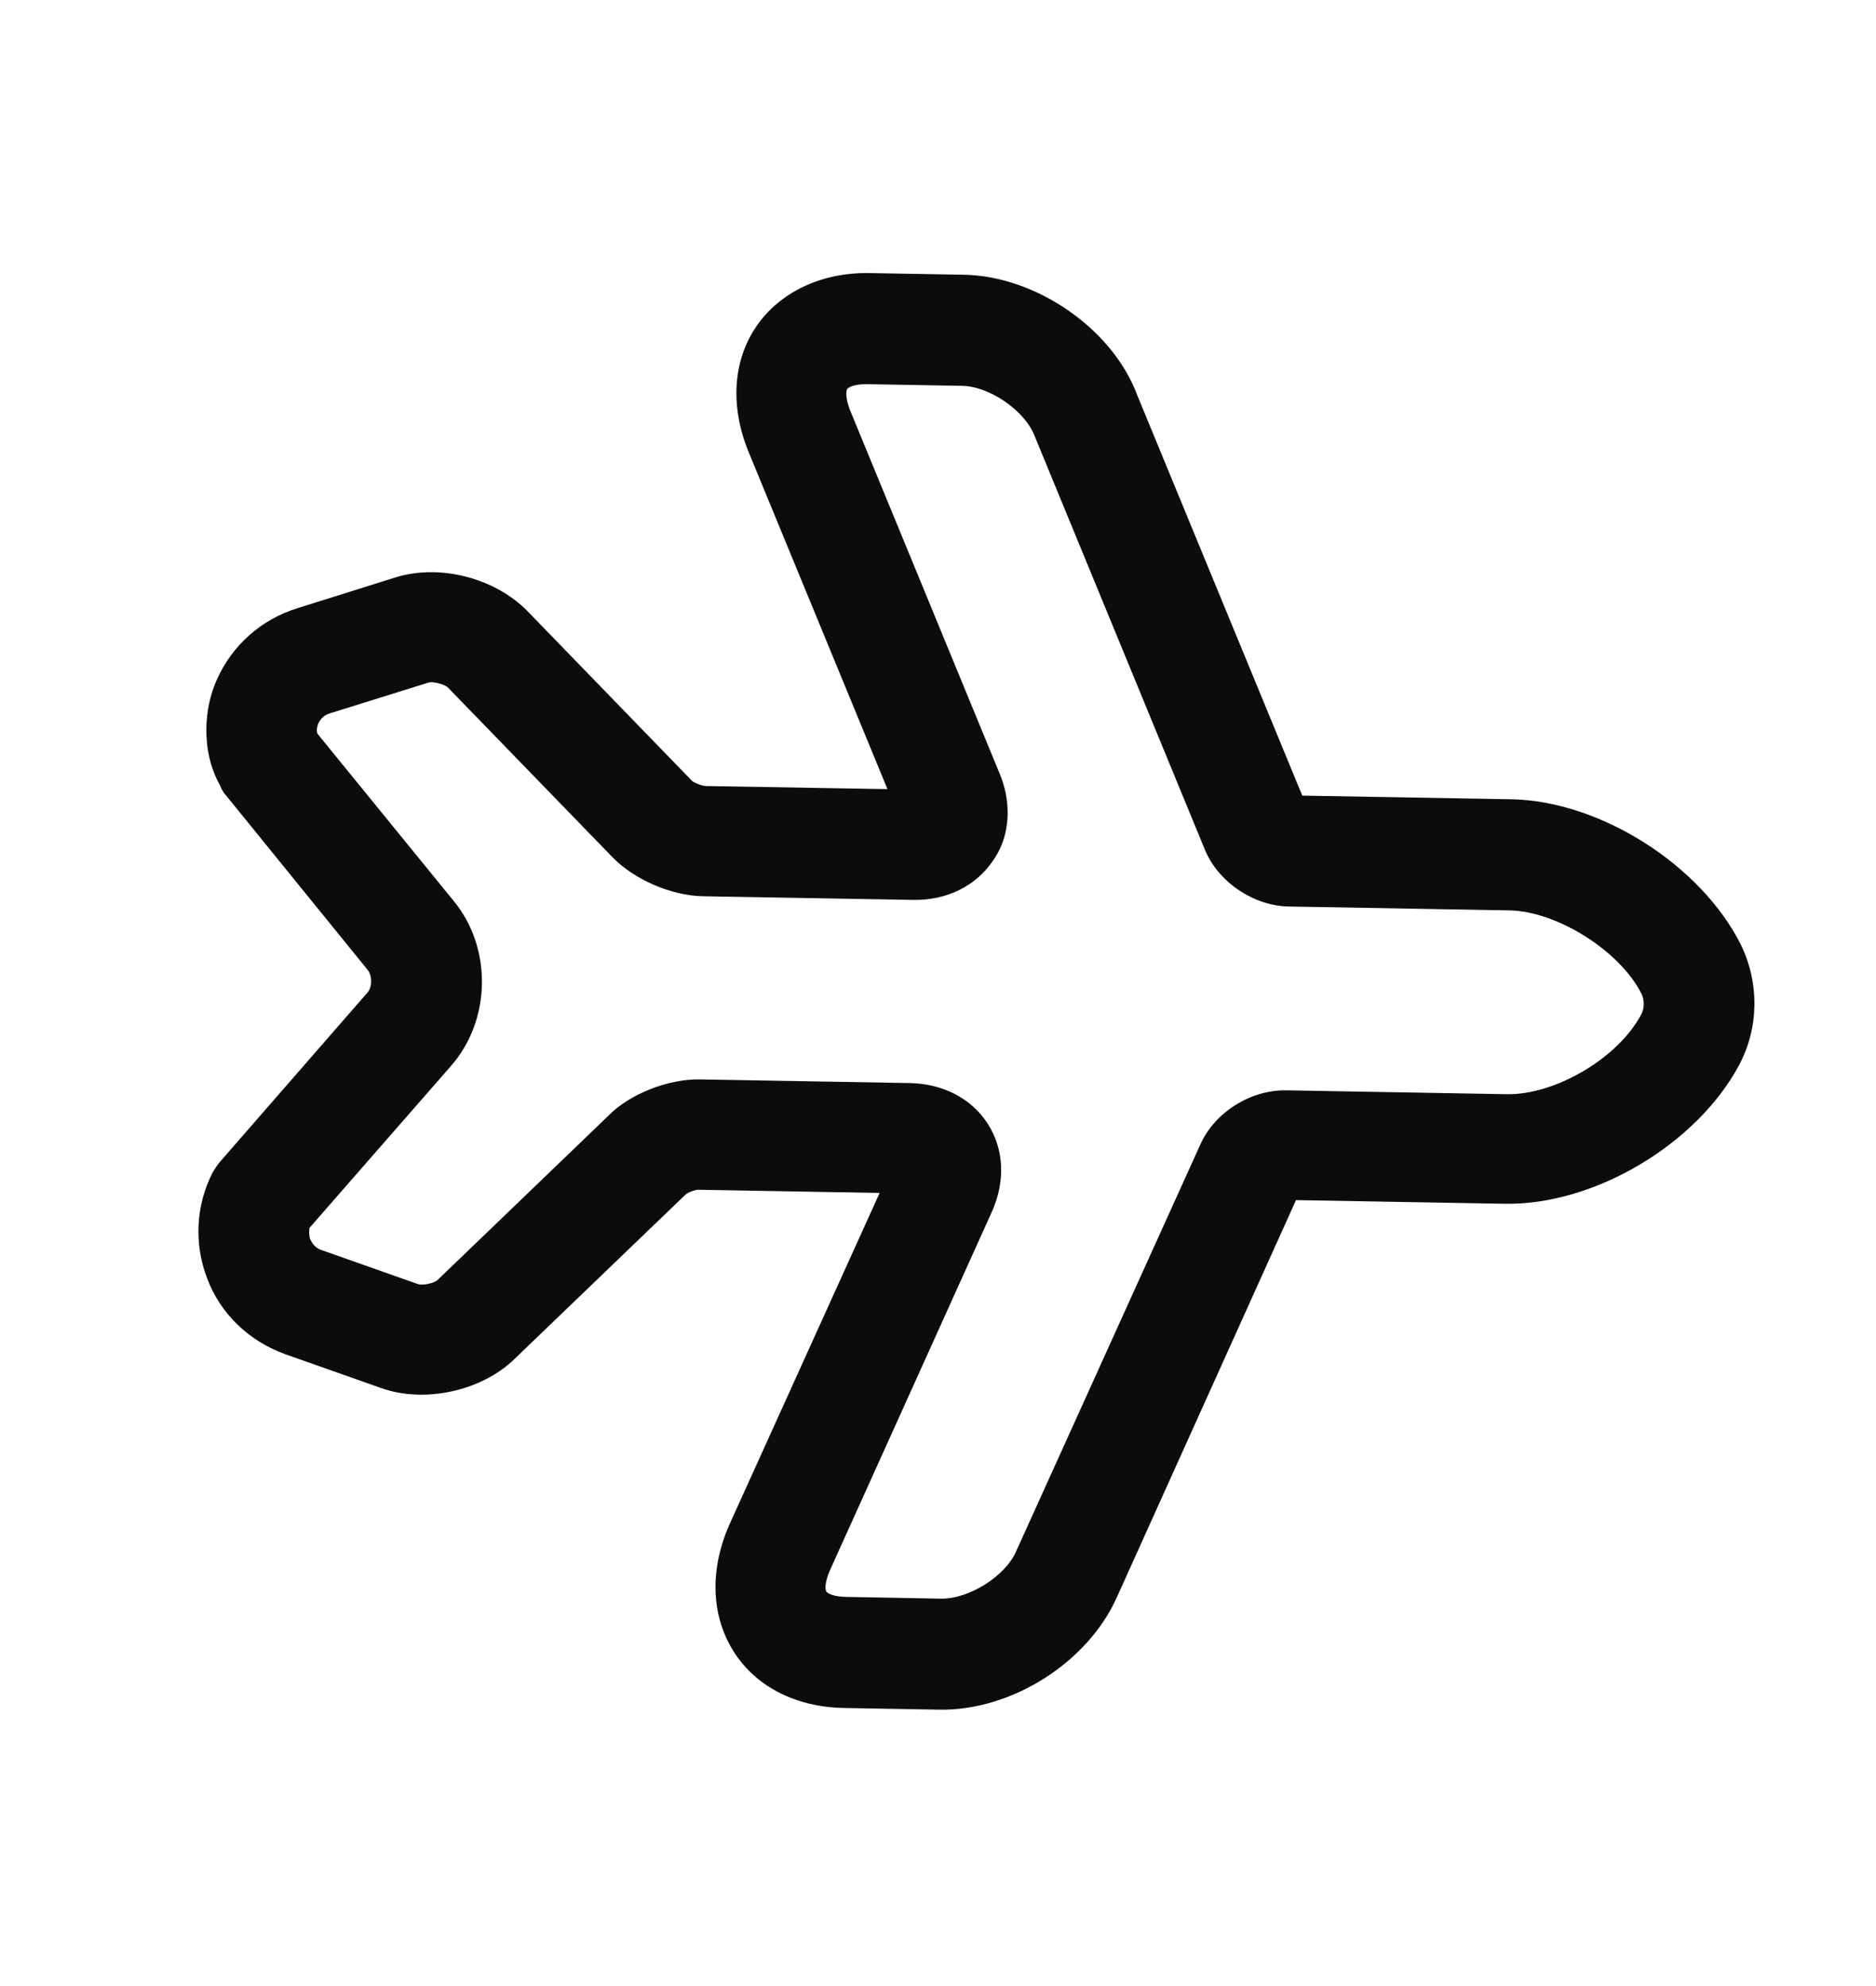 <svg width="17" height="18" viewBox="0 0 17 18" fill="none" xmlns="http://www.w3.org/2000/svg">
<g id="vuesax/outline/airplane">
<g id="airplane">
<path id="Vector" d="M1.87 6.598C1.873 6.452 1.902 6.299 1.965 6.16C2.103 5.849 2.368 5.613 2.696 5.512L3.581 5.234C3.983 5.108 4.481 5.237 4.776 5.535L6.269 7.075C6.289 7.095 6.362 7.123 6.395 7.124L8.042 7.152L6.781 4.09C6.615 3.68 6.642 3.267 6.854 2.958C7.066 2.648 7.443 2.468 7.876 2.475L8.736 2.49C9.389 2.502 10.081 2.98 10.304 3.578L11.801 7.211L13.694 7.244C14.501 7.258 15.417 7.841 15.778 8.567C15.945 8.917 15.938 9.317 15.759 9.654C15.373 10.374 14.444 10.924 13.637 10.91L11.744 10.877L10.121 14.476C9.858 15.065 9.17 15.507 8.51 15.495L7.65 15.48C7.21 15.472 6.847 15.286 6.645 14.963C6.444 14.639 6.431 14.232 6.605 13.828L7.971 10.812L6.325 10.783C6.298 10.783 6.231 10.808 6.211 10.828L4.658 12.321C4.359 12.609 3.844 12.72 3.453 12.58L2.578 12.271C2.254 12.152 1.998 11.908 1.877 11.586C1.756 11.27 1.775 10.924 1.927 10.626C1.947 10.593 1.968 10.56 1.995 10.528L3.329 8.997C3.376 8.945 3.372 8.838 3.332 8.791L2.053 7.215C2.027 7.188 2.007 7.154 1.995 7.12C1.904 6.959 1.867 6.778 1.87 6.598ZM9.131 7.378C9.129 7.531 9.086 7.677 8.997 7.802C8.84 8.033 8.577 8.162 8.271 8.156L6.371 8.123C6.084 8.118 5.747 7.972 5.55 7.769L4.057 6.229C4.024 6.202 3.925 6.174 3.884 6.186L2.993 6.464C2.926 6.483 2.898 6.529 2.885 6.556C2.878 6.576 2.864 6.609 2.876 6.649L4.11 8.164C4.463 8.59 4.451 9.25 4.084 9.664L2.805 11.128C2.797 11.175 2.804 11.208 2.81 11.229C2.823 11.255 2.848 11.309 2.915 11.33L3.79 11.639C3.836 11.653 3.936 11.628 3.964 11.602L5.51 10.115C5.7 9.919 6.049 9.778 6.342 9.783L8.242 9.816C8.542 9.821 8.8 9.953 8.949 10.182C9.098 10.411 9.113 10.705 8.988 10.983L7.518 14.238C7.476 14.337 7.475 14.403 7.488 14.424C7.501 14.444 7.561 14.472 7.667 14.473L8.527 14.489C8.781 14.493 9.111 14.285 9.208 14.06L10.879 10.369C11.011 10.078 11.335 9.877 11.655 9.882L13.654 9.917C14.094 9.925 14.667 9.588 14.874 9.191C14.901 9.139 14.903 9.072 14.877 9.011C14.684 8.621 14.11 8.258 13.677 8.251L11.677 8.216C11.364 8.21 11.041 7.998 10.919 7.702L9.377 3.955C9.288 3.72 8.965 3.501 8.719 3.497L7.859 3.482C7.752 3.48 7.692 3.506 7.678 3.525C7.664 3.545 7.663 3.612 7.701 3.713L9.058 7.01C9.109 7.131 9.133 7.258 9.131 7.378Z" fill="#0C0C0C"/>
</g>
</g>
</svg>
